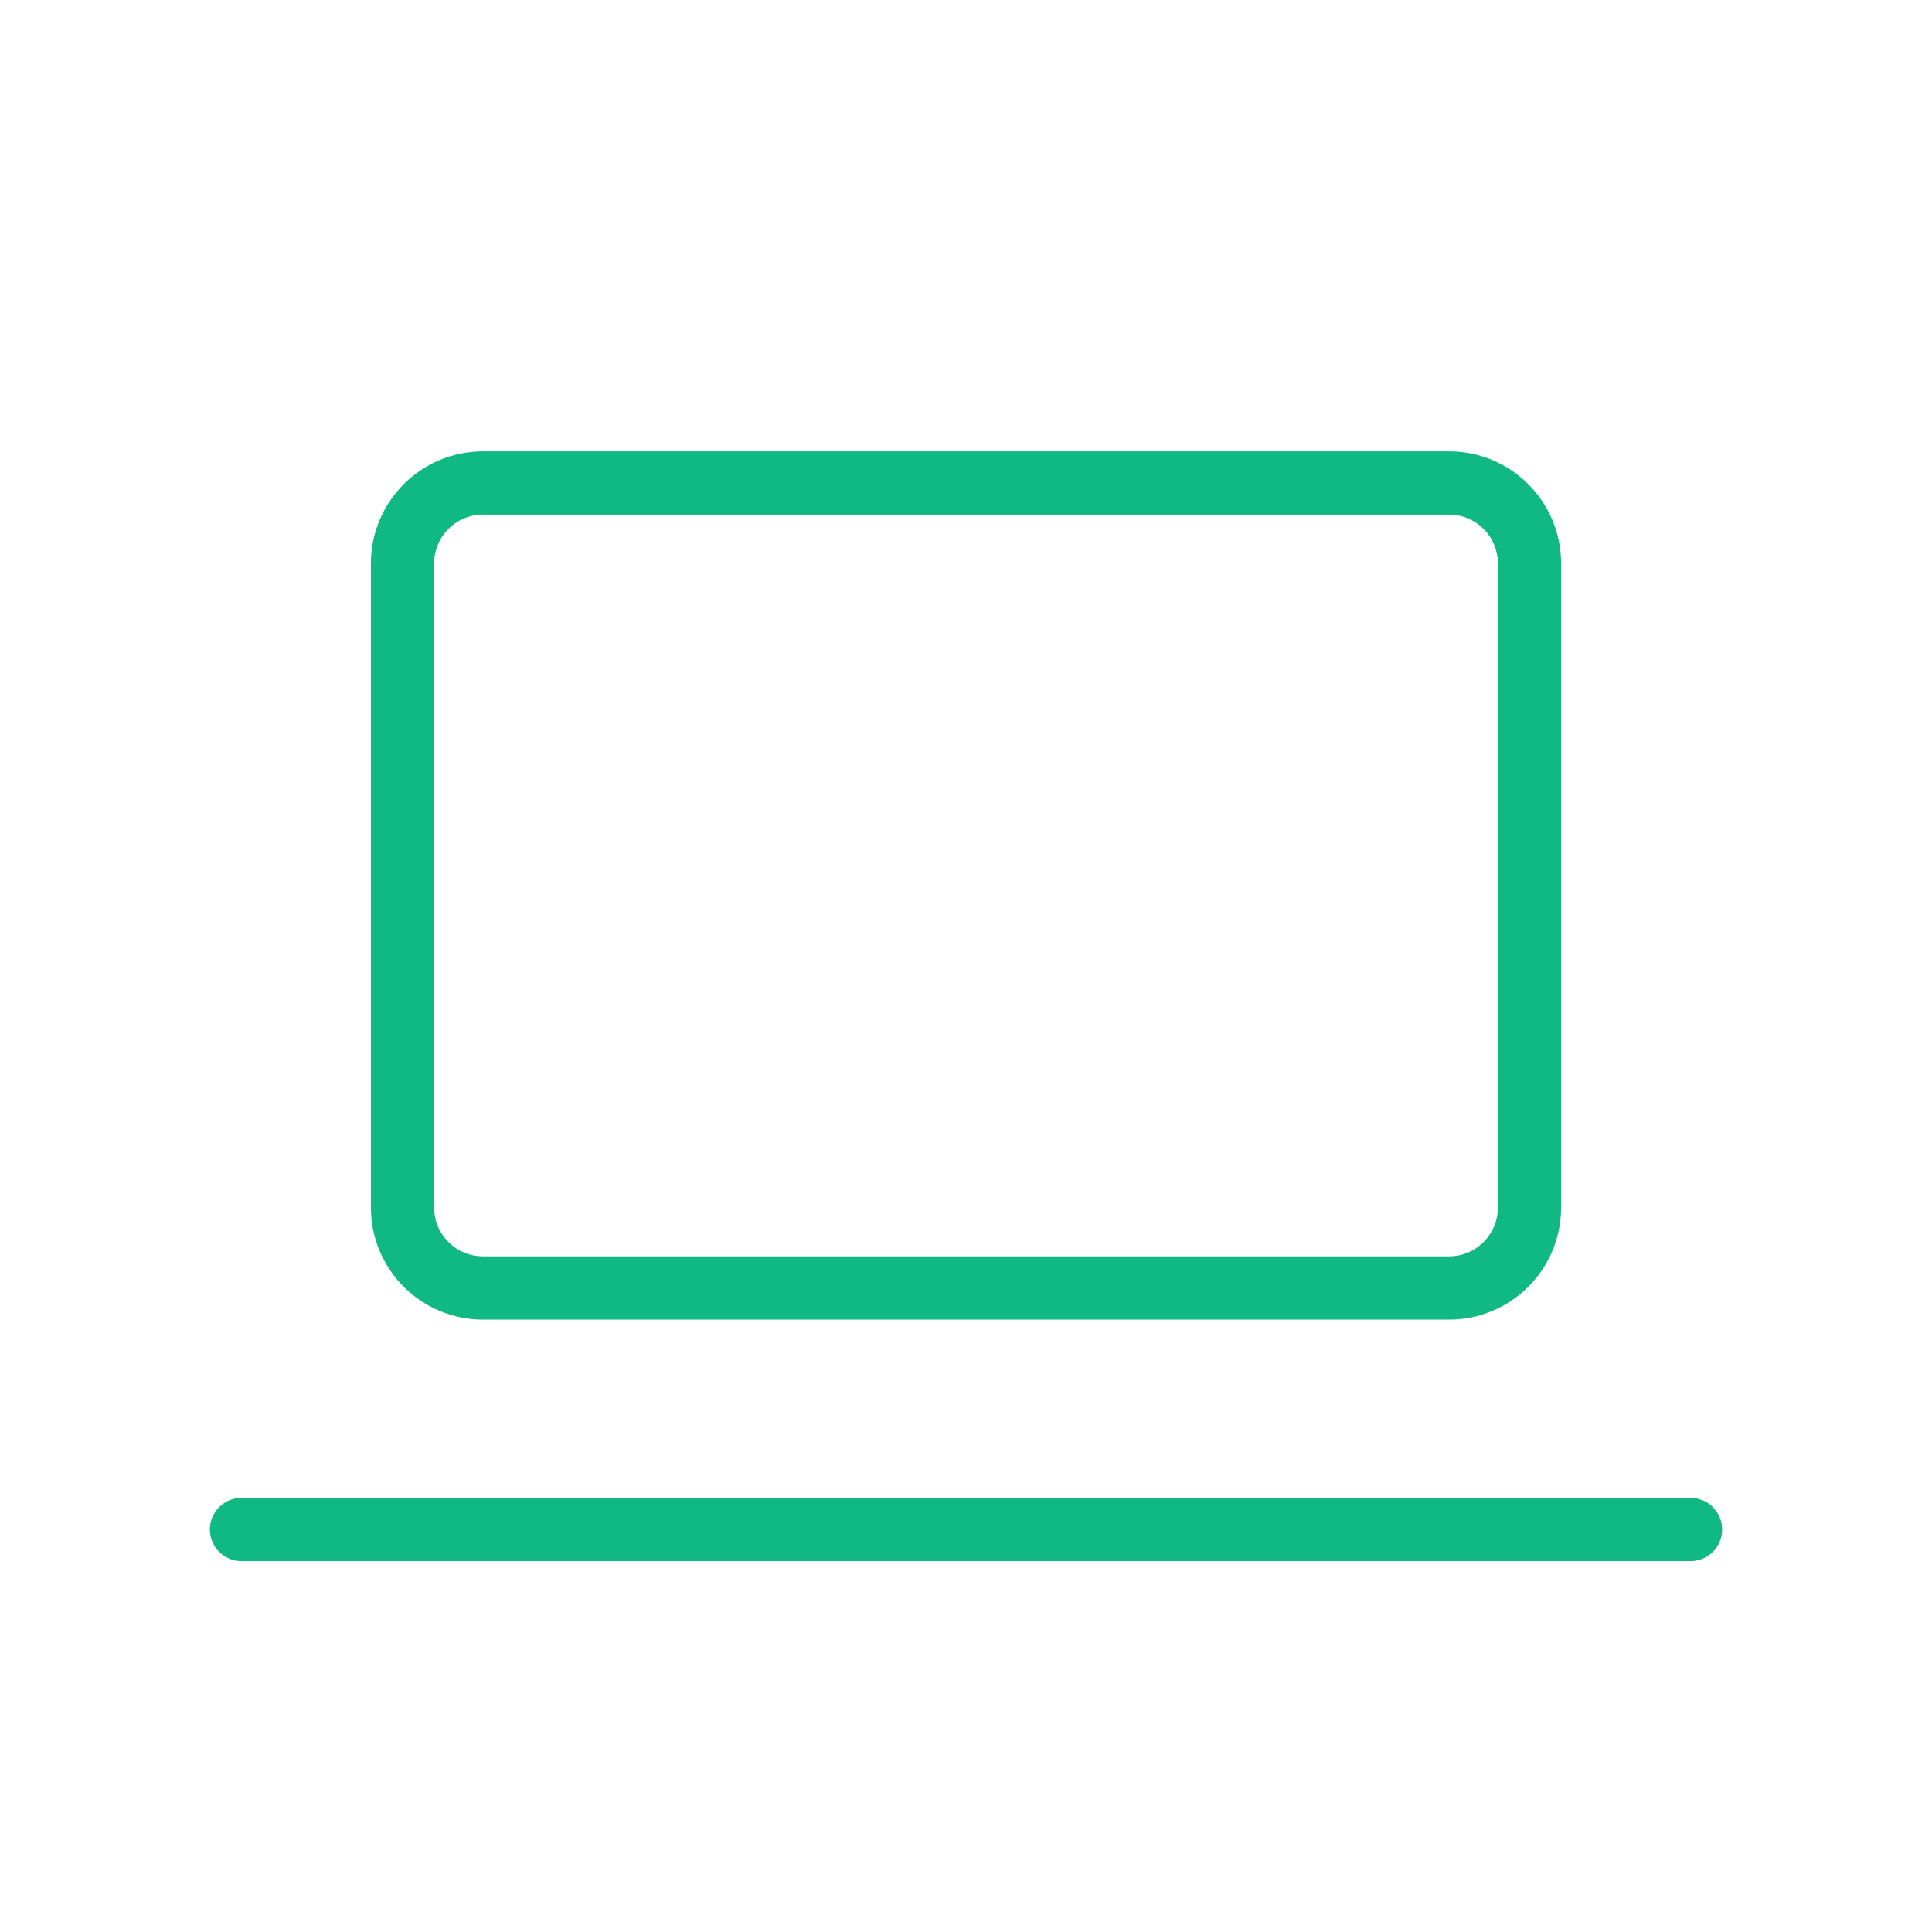 <svg width="56" height="56" viewBox="0 0 56 56" fill="none" xmlns="http://www.w3.org/2000/svg">
<path d="M7 44.333H49" stroke="#10B981" stroke-width="1.833" stroke-linecap="round" stroke-linejoin="round"/>
<path d="M42 14H14C12.711 14 11.667 15.045 11.667 16.333V35C11.667 36.289 12.711 37.333 14 37.333H42C43.289 37.333 44.333 36.289 44.333 35V16.333C44.333 15.045 43.289 14 42 14Z" stroke="#10B981" stroke-width="1.833" stroke-linecap="round" stroke-linejoin="round"/>
</svg>
